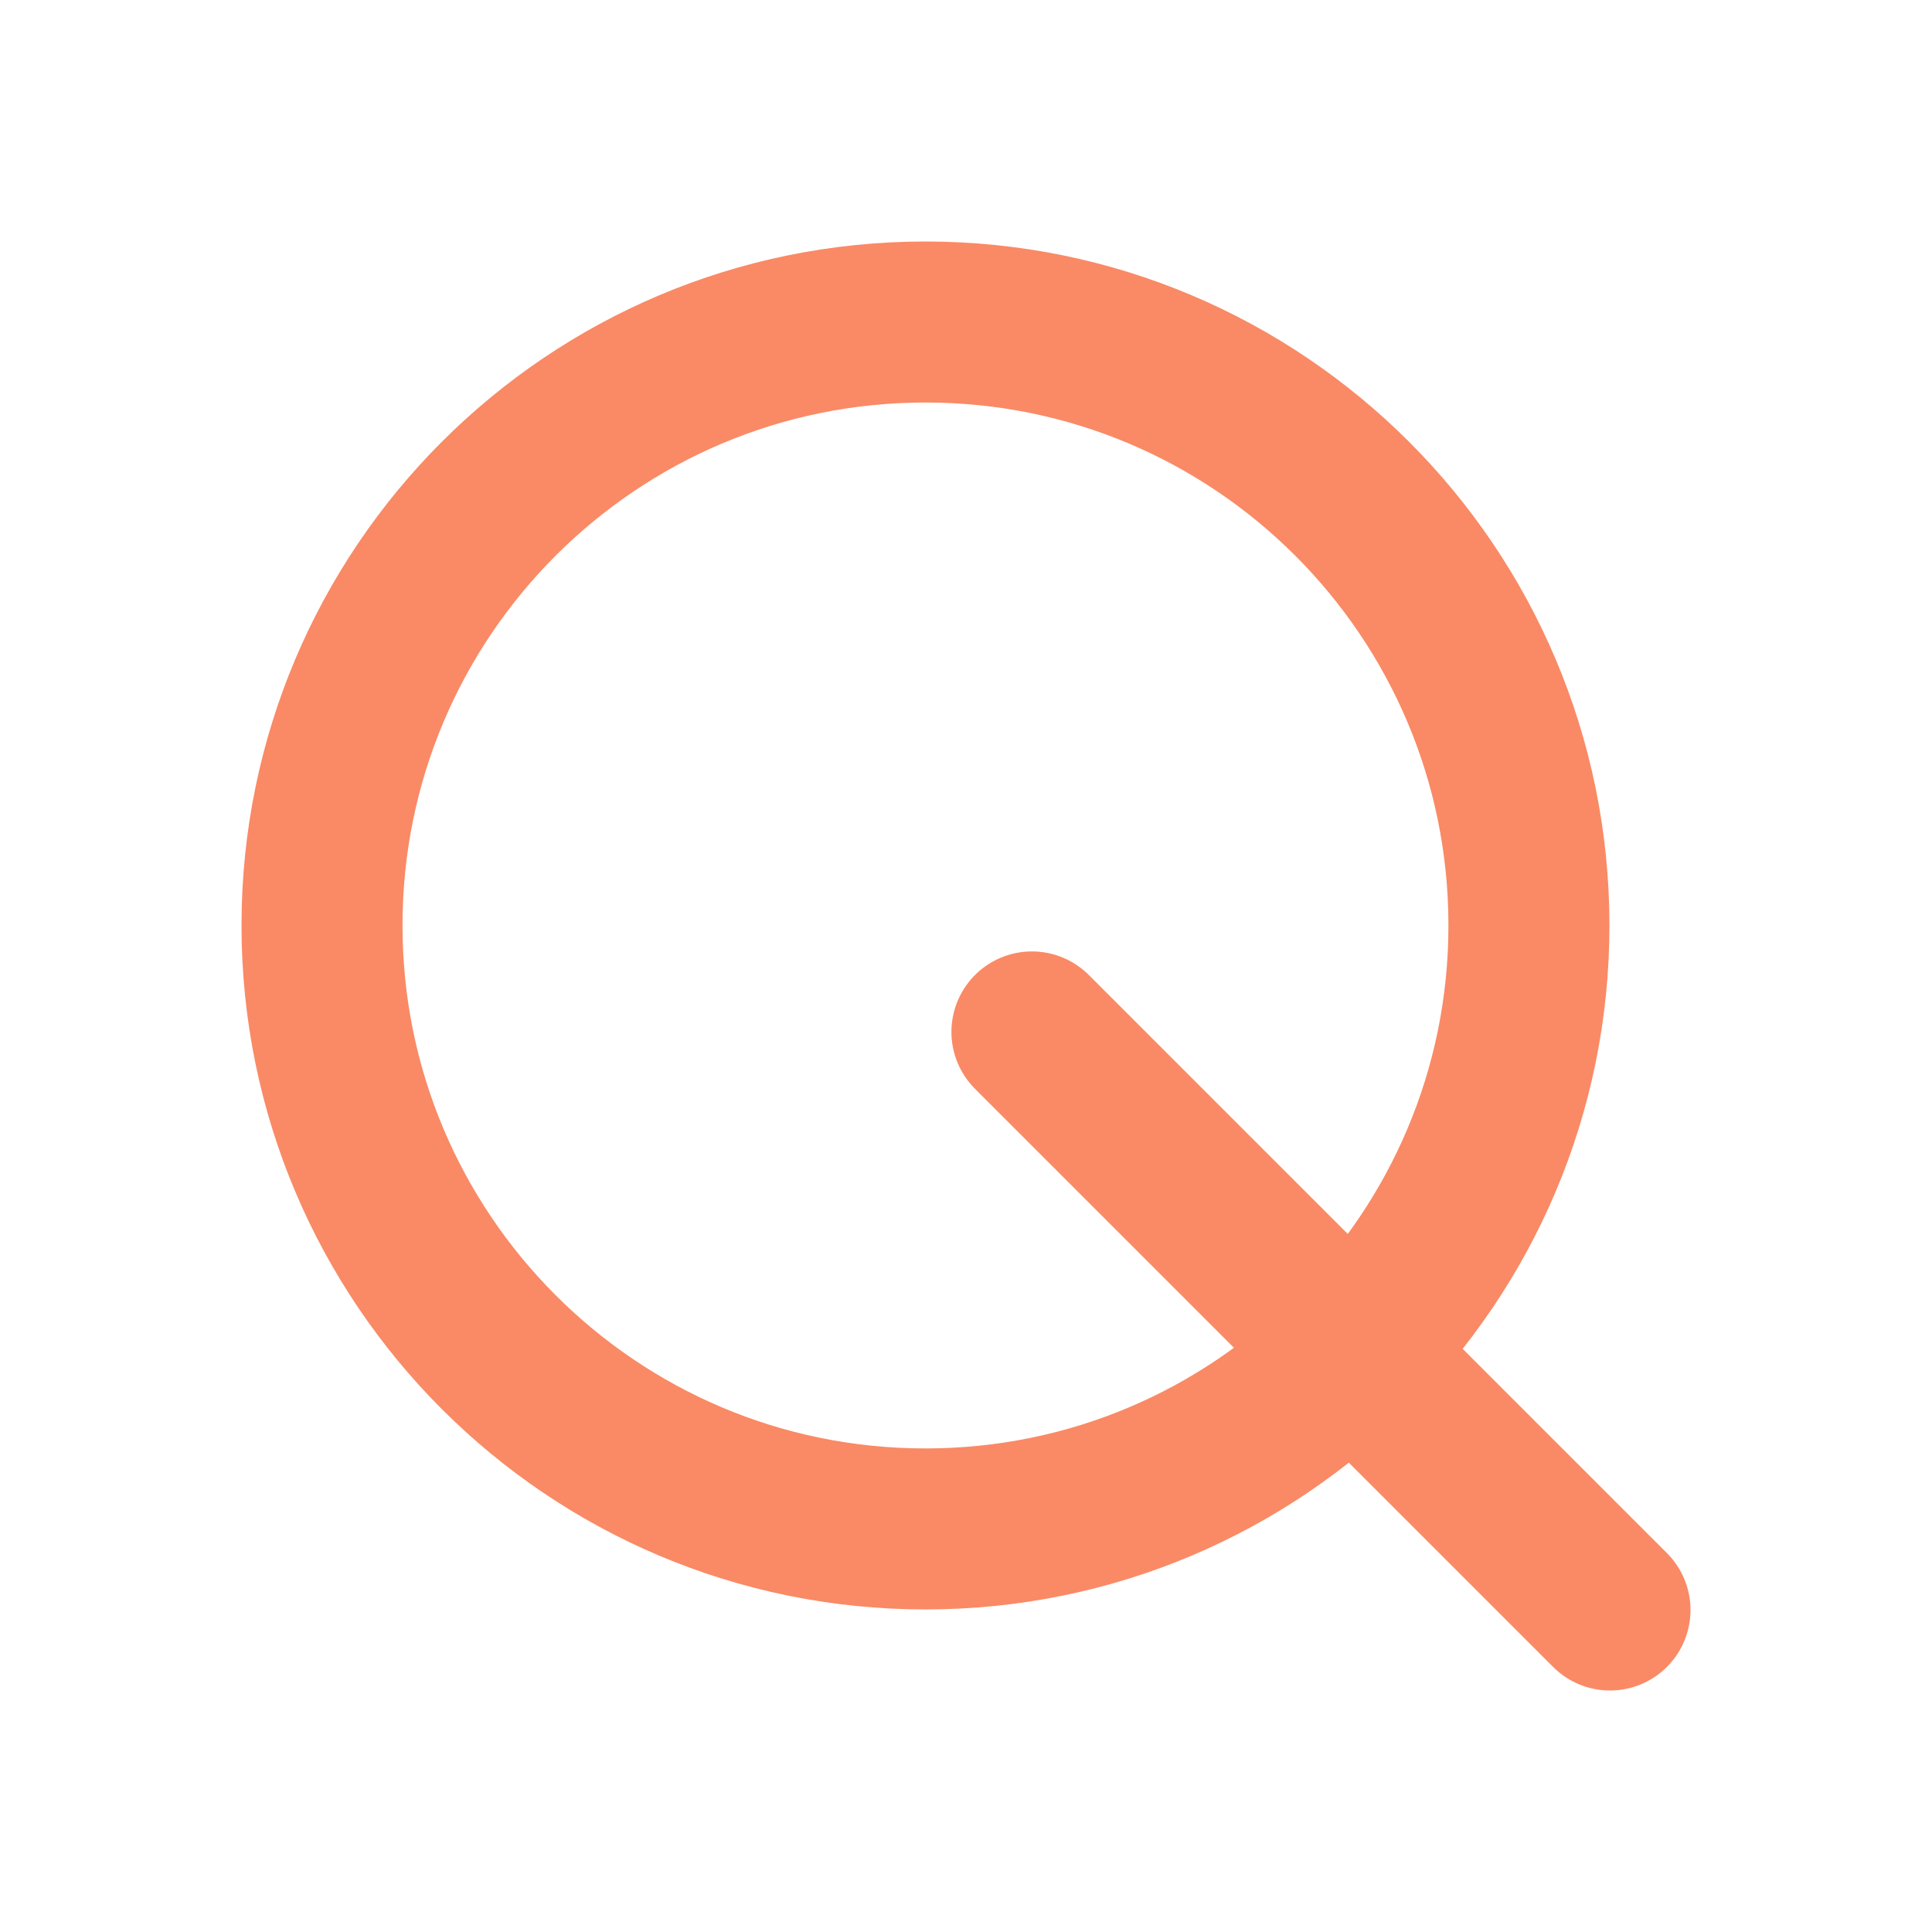 <svg width="24" height="24" viewBox="0 0 24 24" fill="none" xmlns="http://www.w3.org/2000/svg">
<path d="M12.819 12.819L20 20M18.993 11.496C18.993 15.636 15.636 18.993 11.496 18.993C7.356 18.993 4 15.636 4 11.496C4 7.356 7.356 4 11.496 4C15.636 4 18.993 7.356 18.993 11.496Z" stroke="#f98a65" stroke-width="2" stroke-linecap="round" stroke-linejoin="round"/>
</svg>
